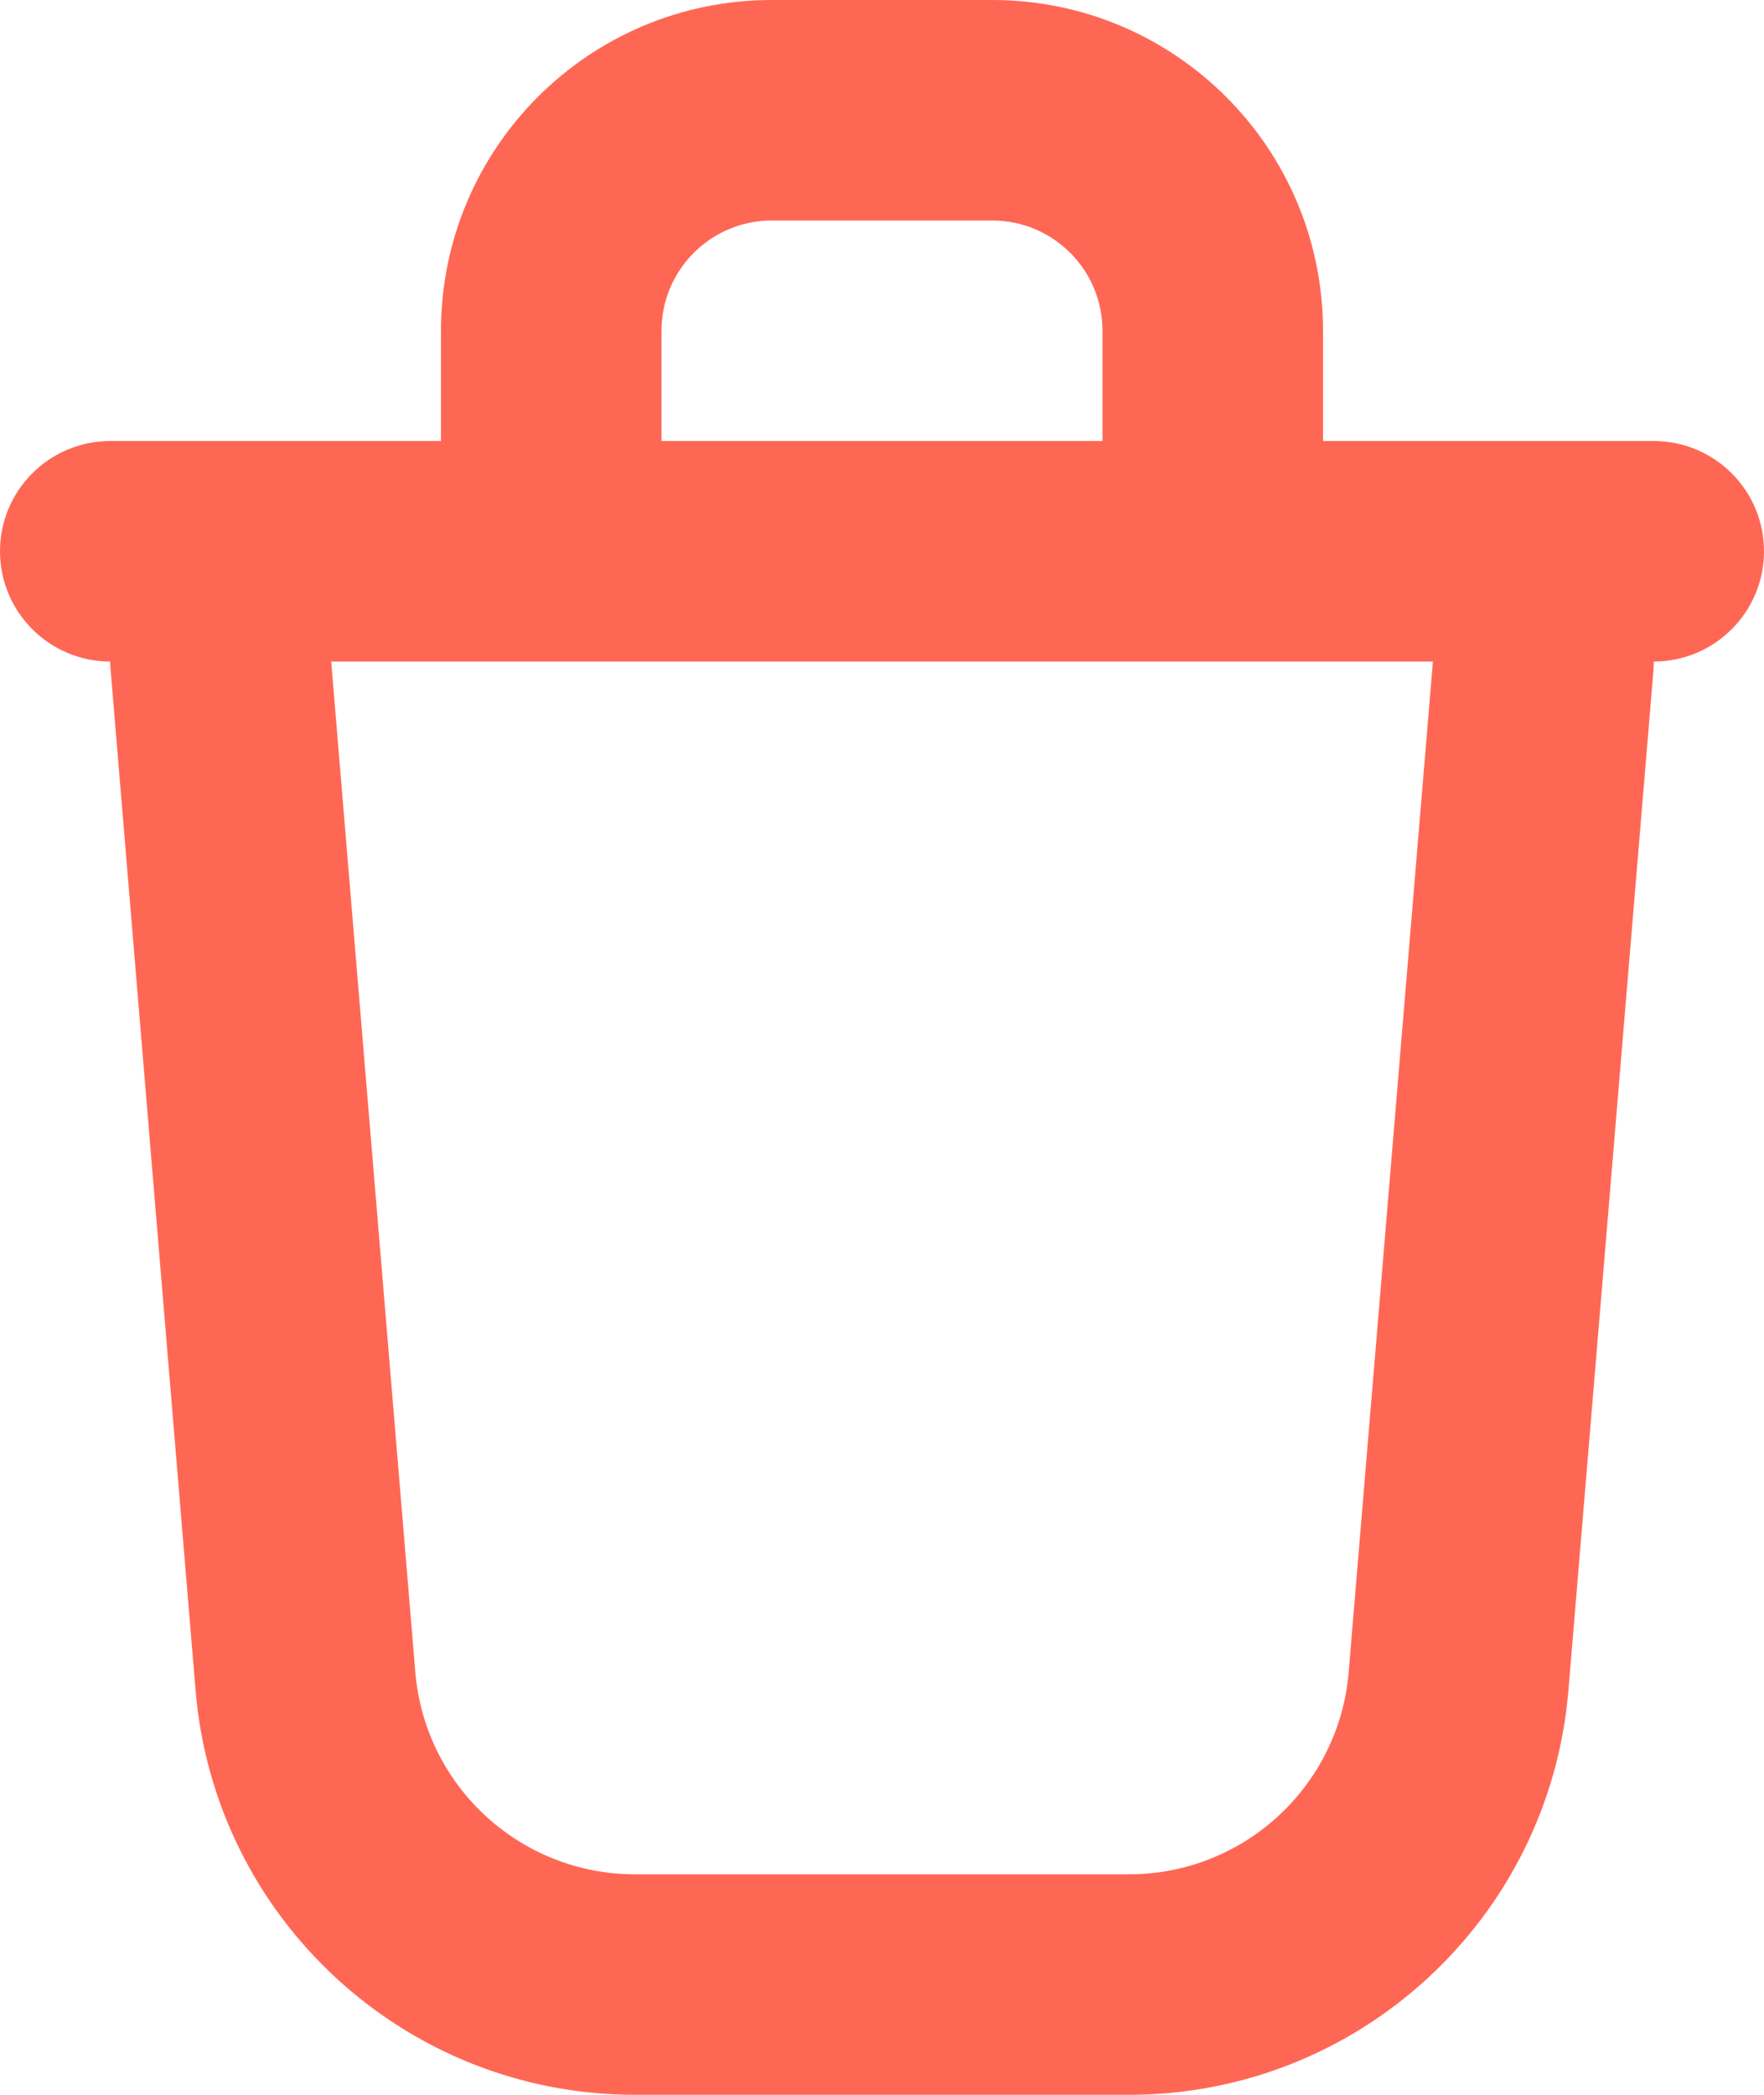 <svg width="16" height="19" viewBox="0 0 16 19" fill="none" xmlns="http://www.w3.org/2000/svg">
<path fill-rule="evenodd" clip-rule="evenodd" d="M4 4V3C4 1.343 5.343 0 7 0H9C10.657 0 12 1.343 12 3V4H15C15.552 4 16 4.448 16 5C16 5.552 15.552 6 15 6C15 6.027 14.999 6.055 14.997 6.083L14.226 15.332C14.053 17.405 12.32 19 10.24 19H5.76C3.68 19 1.947 17.405 1.774 15.332L1.004 6.083C1.001 6.055 1 6.027 1 6C0.448 6 0 5.552 0 5C0 4.448 0.448 4 1 4H4ZM6 4V3C6 2.448 6.448 2 7 2H9C9.552 2 10 2.448 10 3V4H6ZM3.004 6L3.767 15.166C3.854 16.203 4.72 17 5.76 17H10.24C11.28 17 12.146 16.203 12.233 15.166L12.997 6H3.004Z" fill="#FF6755"/>
</svg>
